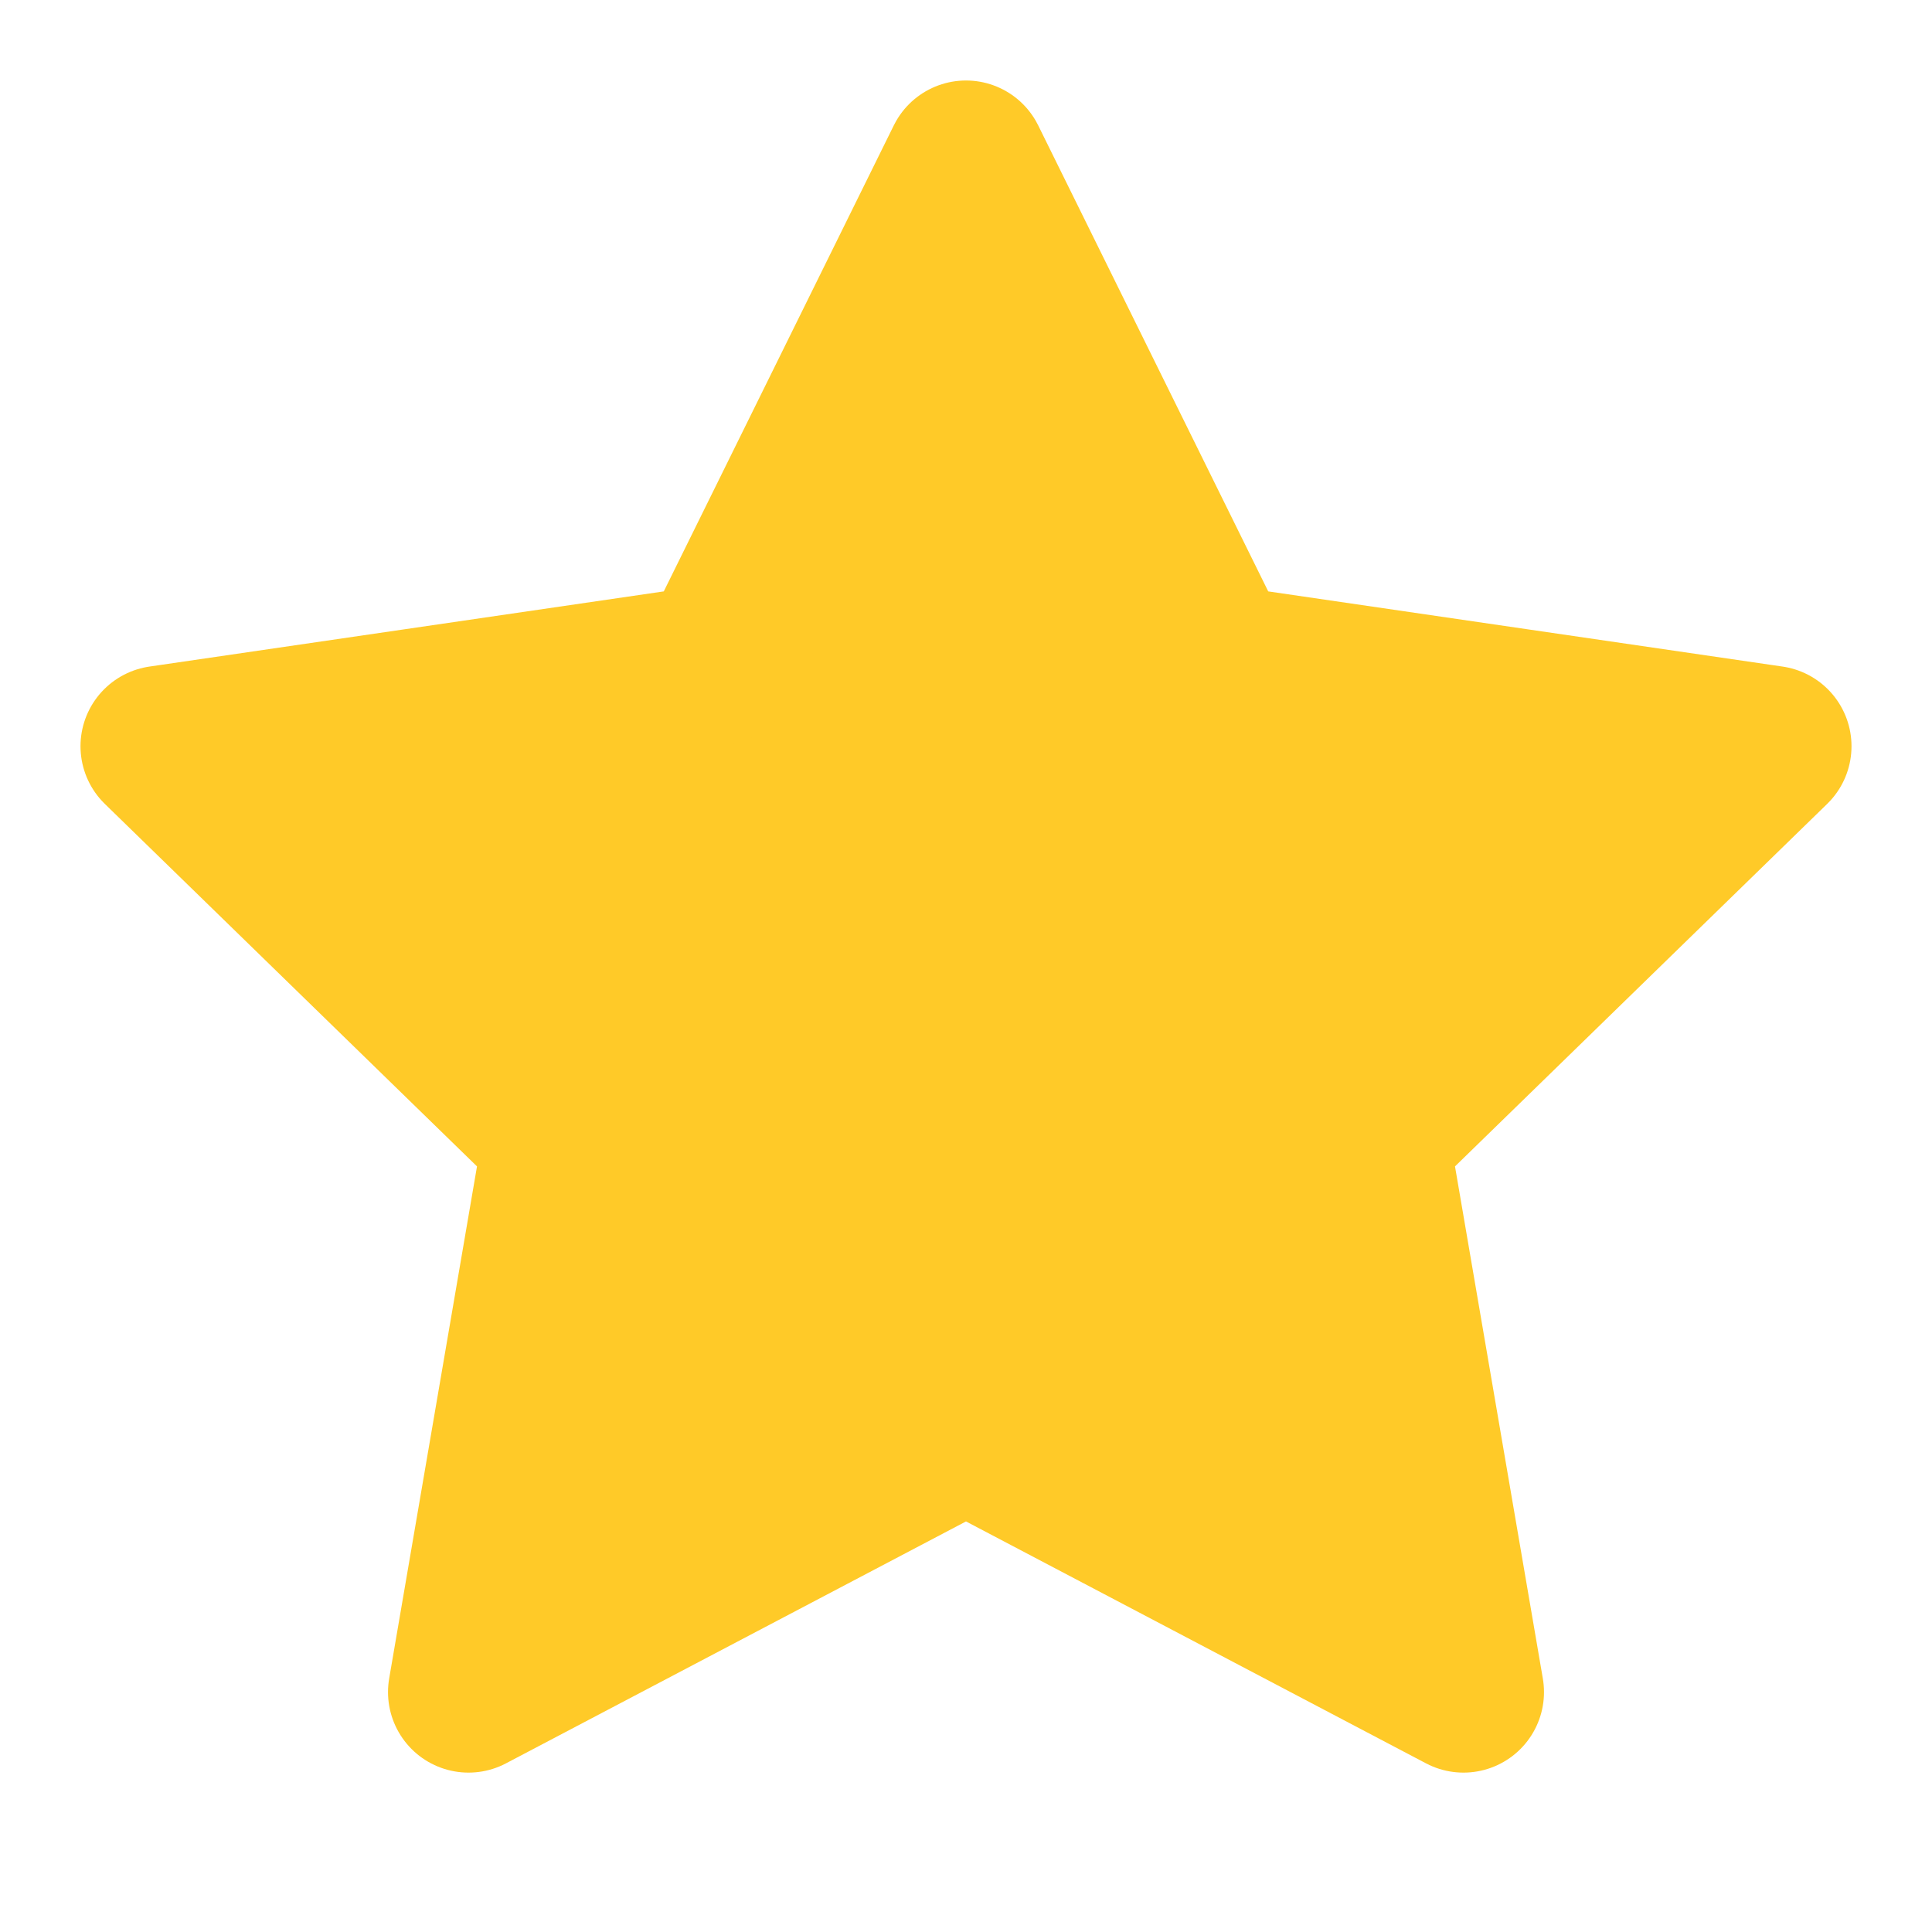 <svg xmlns="http://www.w3.org/2000/svg" width="24" height="24" viewBox="0 0 24 24" fill="#ffca28" stroke="#ffca28" stroke-width="2" stroke-linecap="round" stroke-linejoin="round">
  <polygon points="12 2 15.09 8.26 22 9.27 17 14.14 18.18 21.02 12 17.77 5.82 21.02 7 14.14 2 9.27 8.91 8.26 12 2"></polygon>
</svg> 